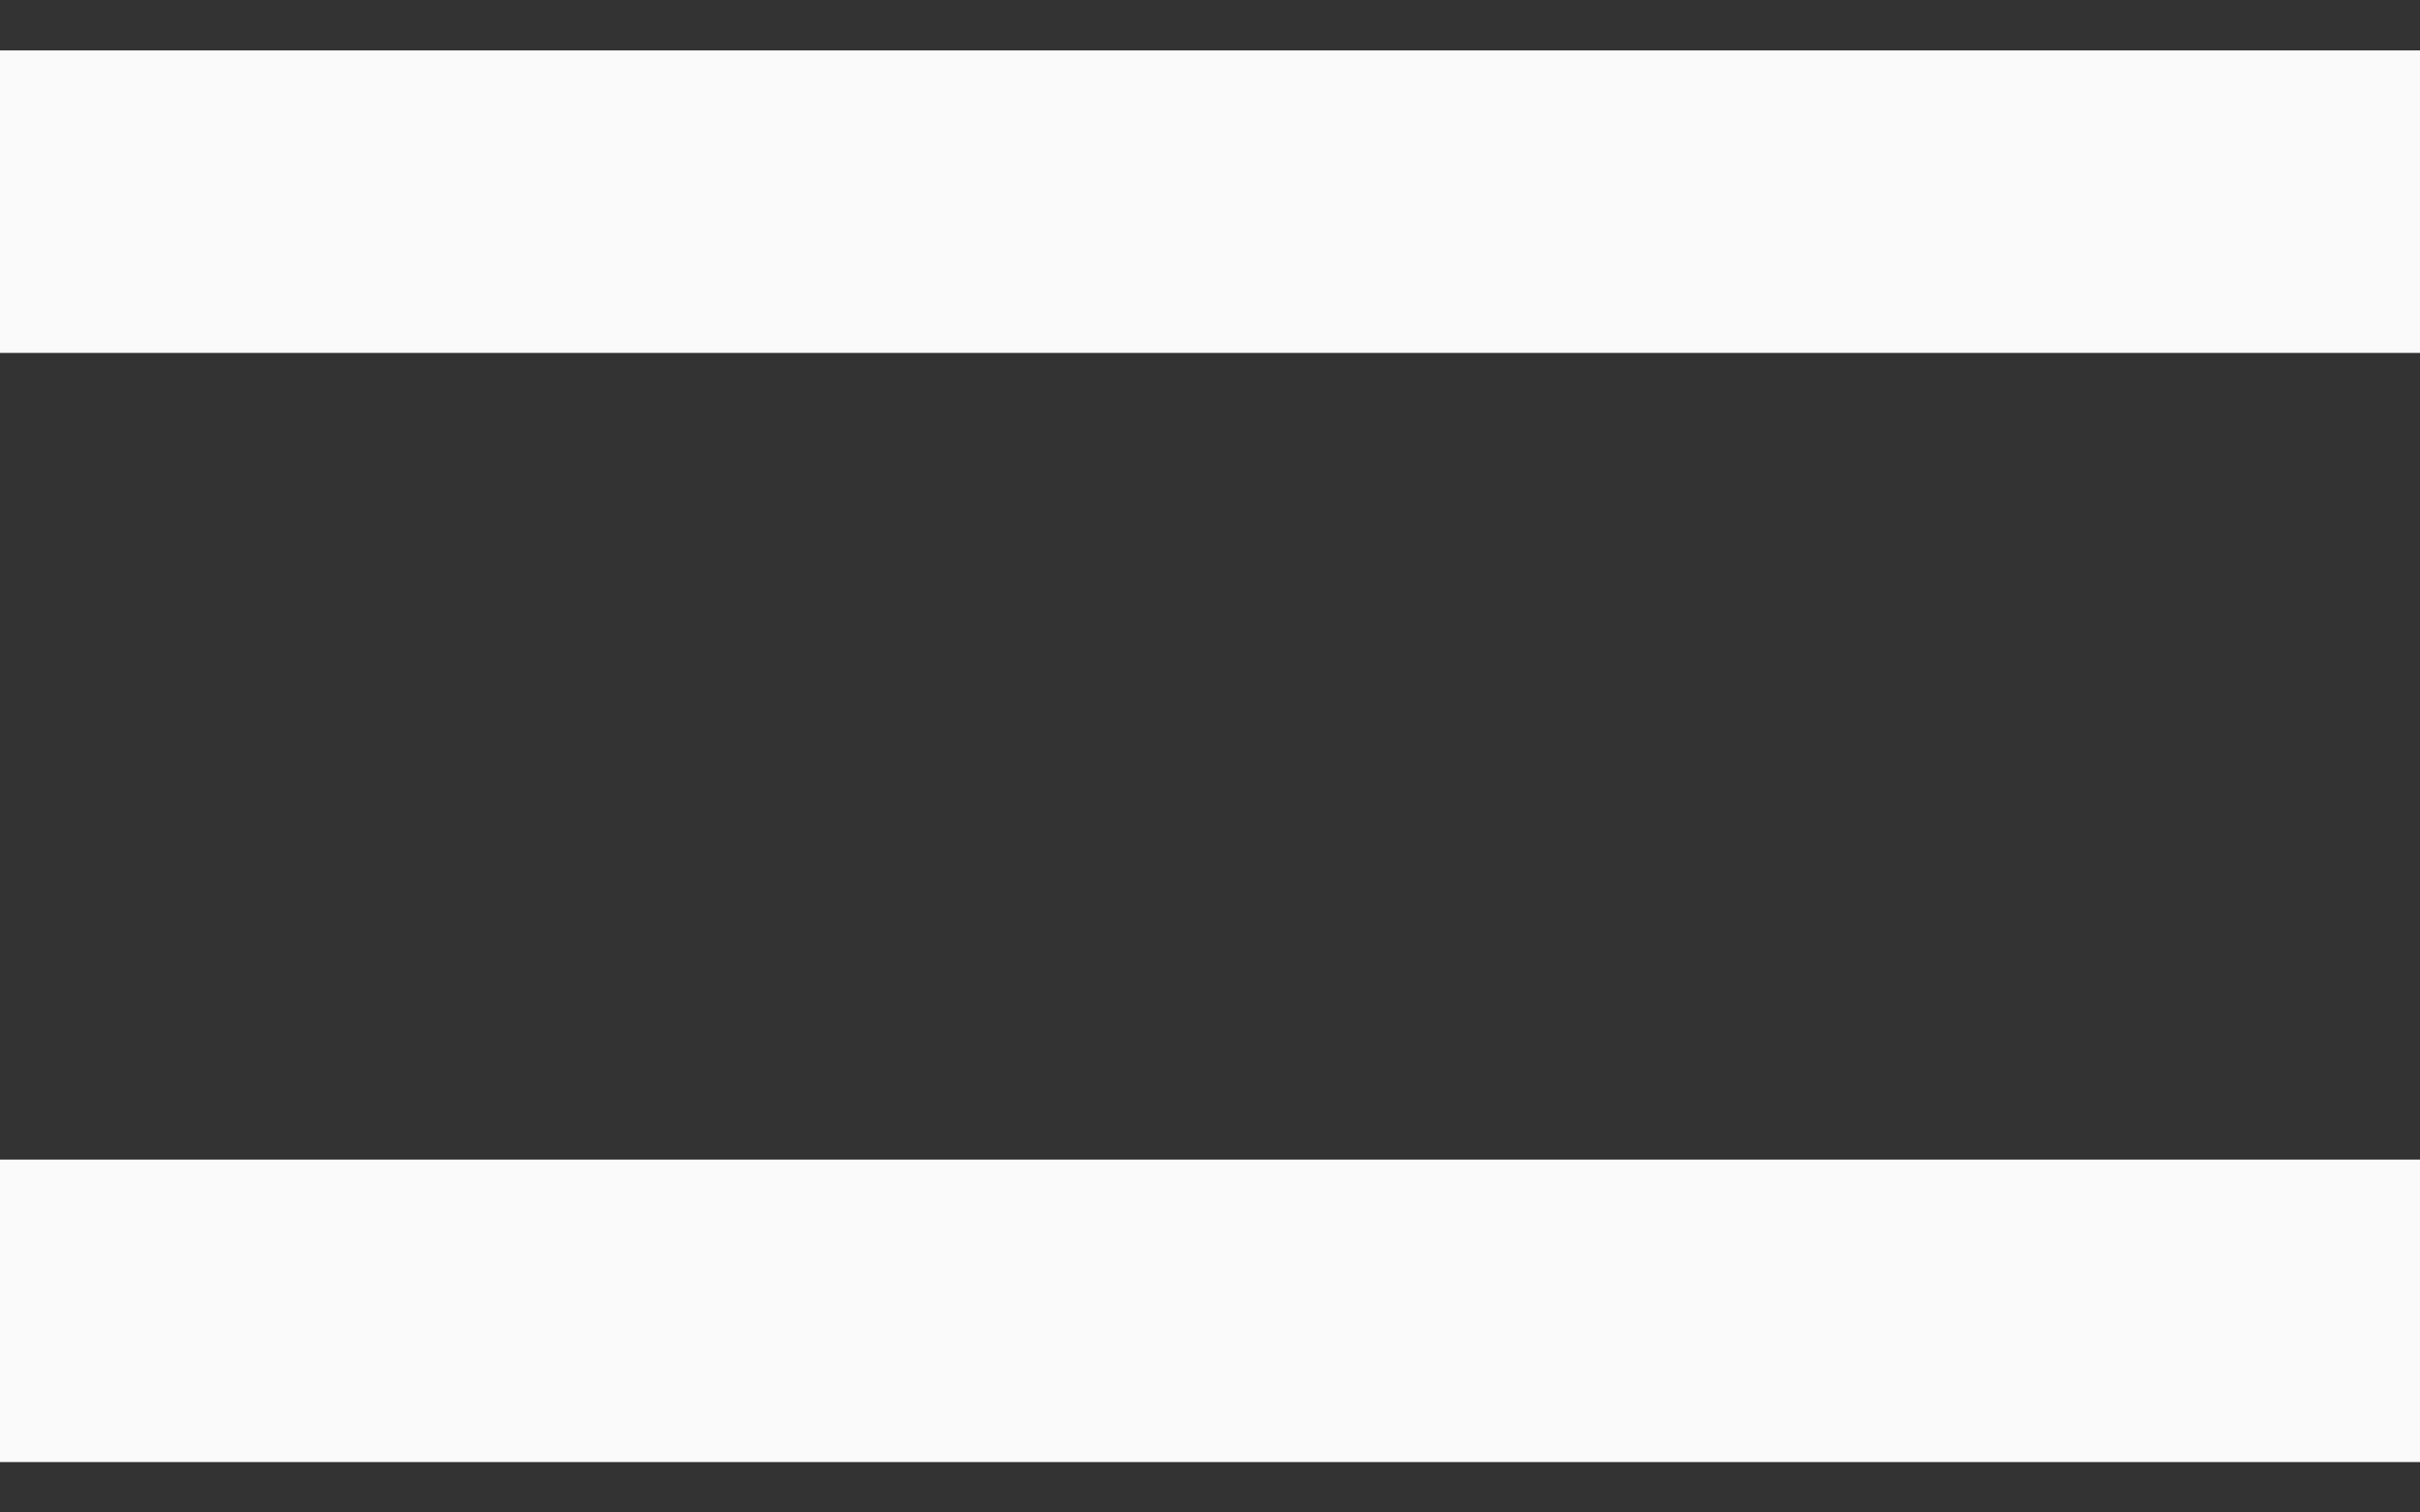 <svg width="24" height="15" viewBox="0 0 24 15" fill="none" xmlns="http://www.w3.org/2000/svg">
<rect x="0" y="0" width="24" height="15" fill="#333333" stroke="none"/>
<rect y="0.5" width="24" height="3" fill="#FAFAFA"/>
<rect y="11.5" width="24" height="3" fill="#FAFAFA"/>
</svg>
